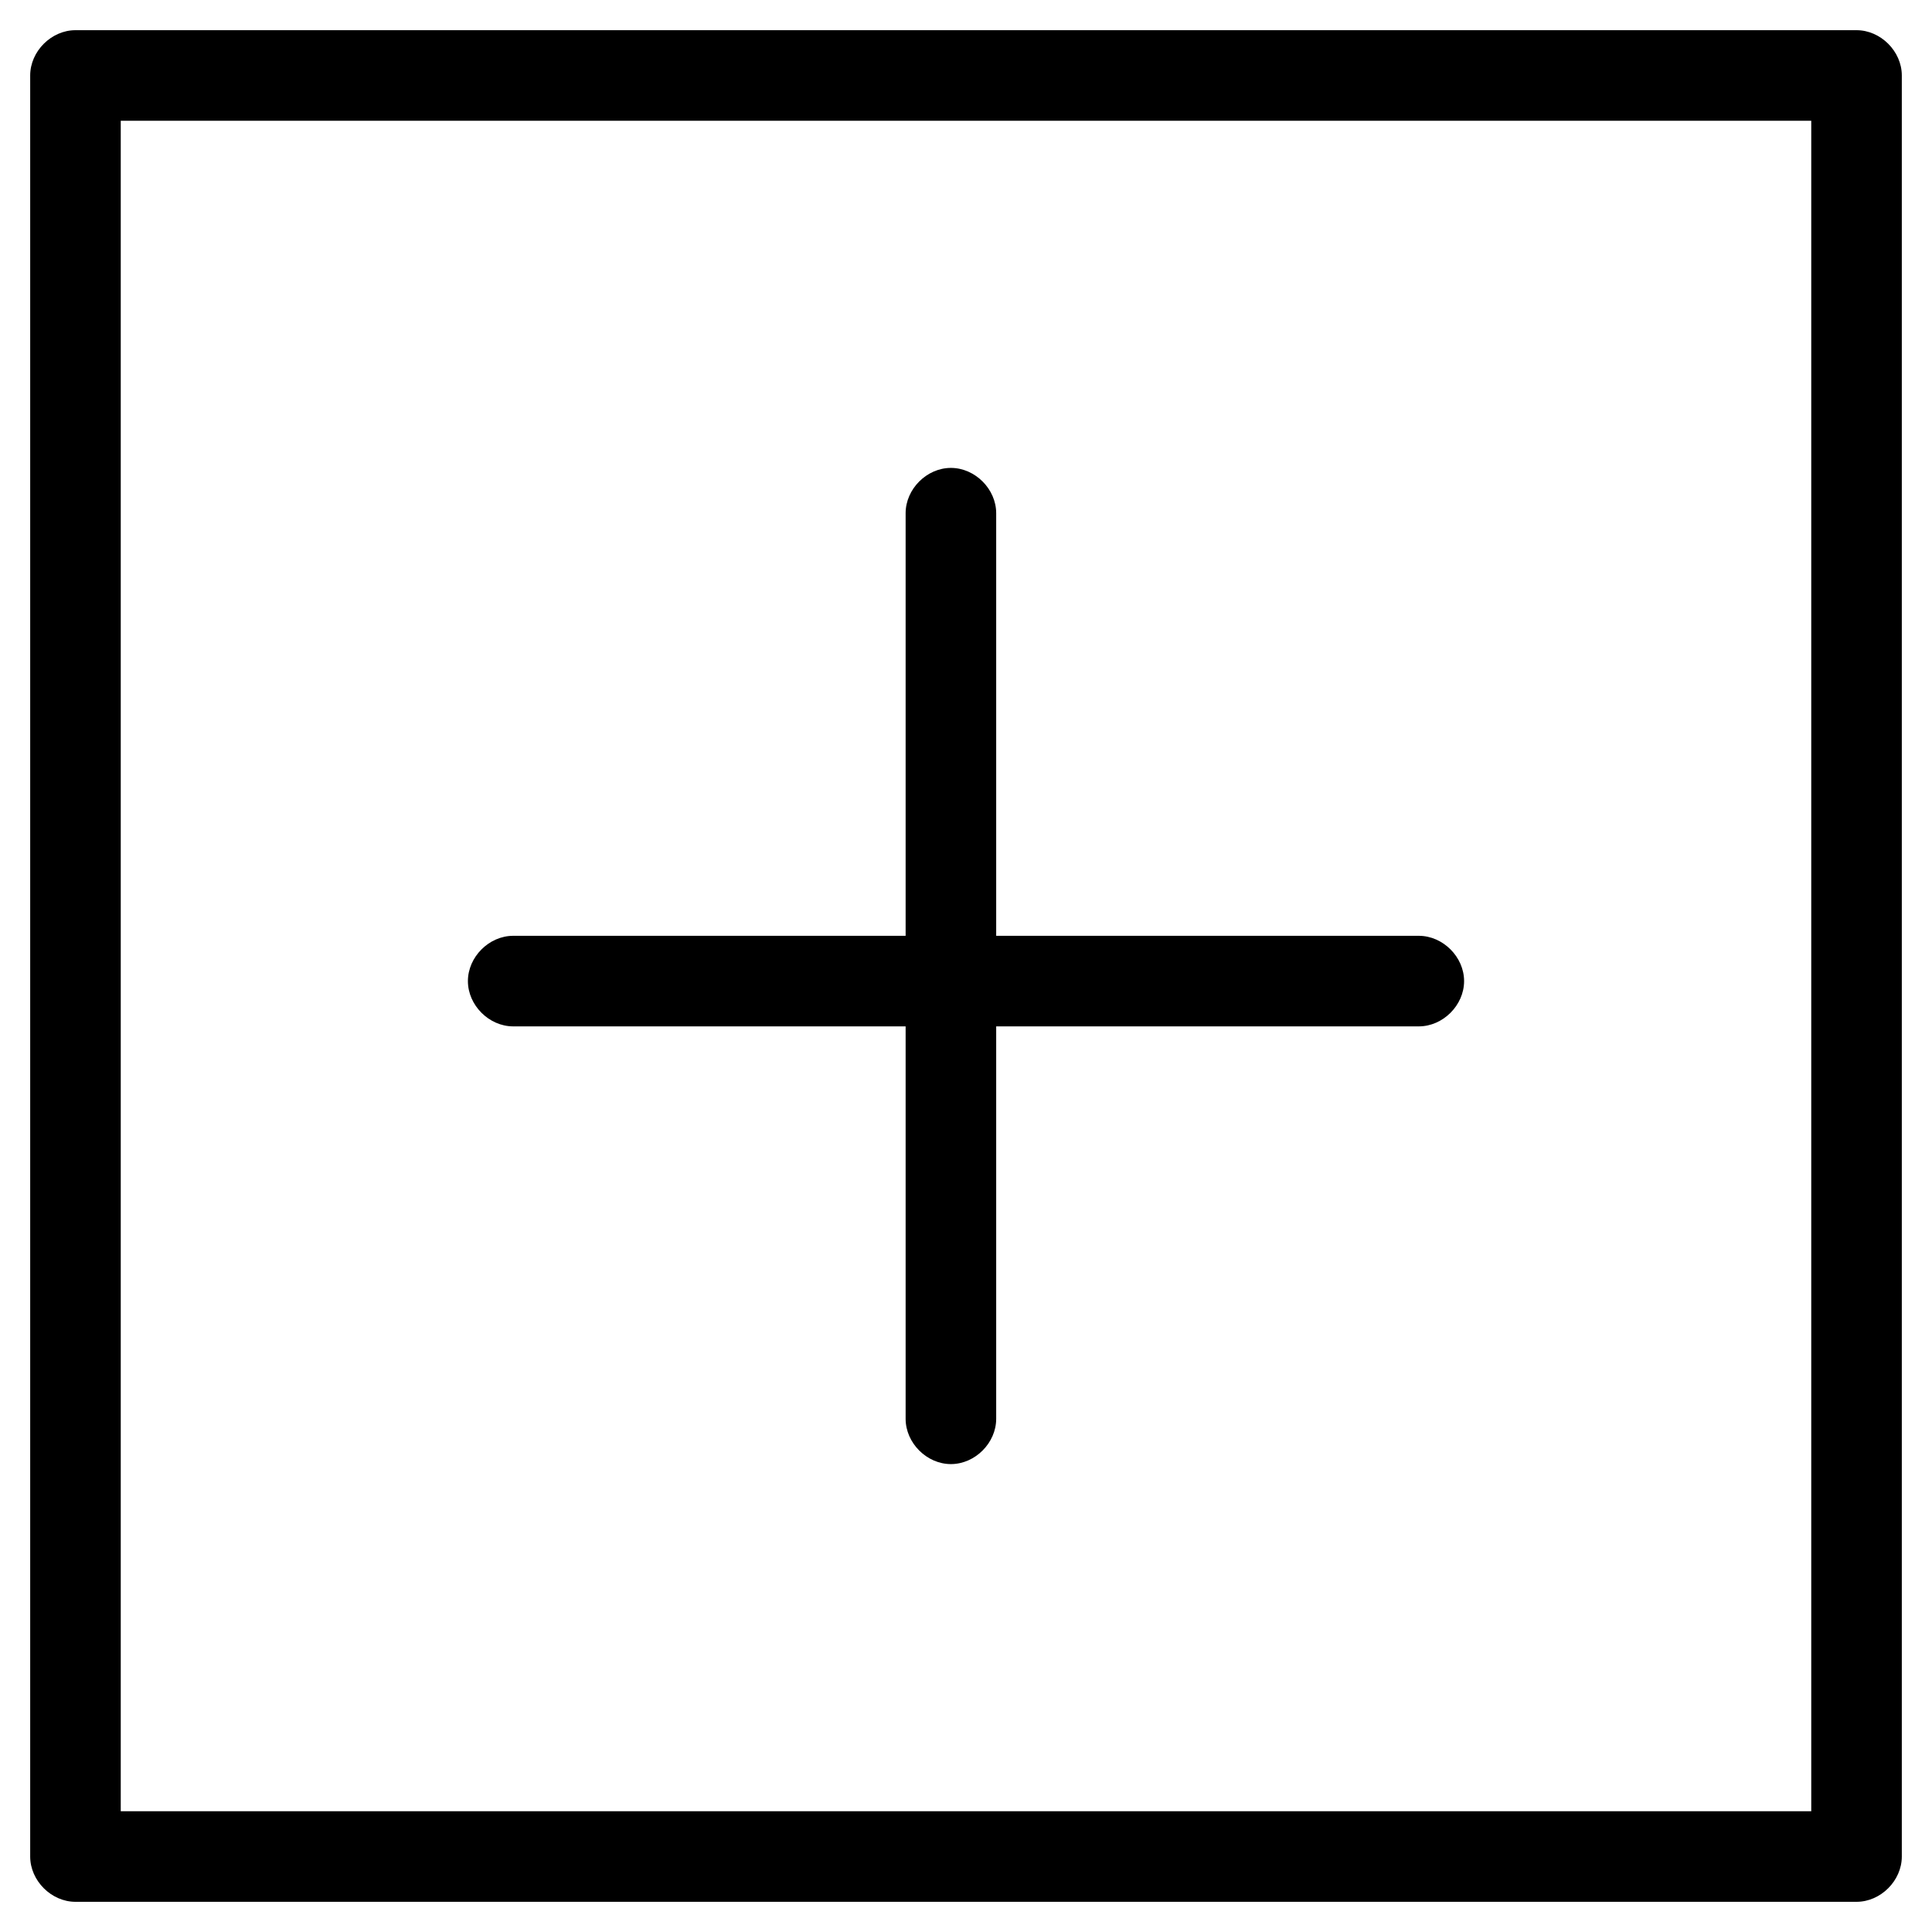 <?xml version="1.0" encoding="utf-8"?>
<!-- Generator: Adobe Illustrator 20.1.0, SVG Export Plug-In . SVG Version: 6.00 Build 0)  -->
<!DOCTYPE svg PUBLIC "-//W3C//DTD SVG 1.1//EN" "http://www.w3.org/Graphics/SVG/1.1/DTD/svg11.dtd">
<svg version="1.1" xmlns="http://www.w3.org/2000/svg" xmlns:xlink="http://www.w3.org/1999/xlink" x="0px" y="0px"
	 viewBox="0 0 64 64" style="enable-background:new 0 0 64 64;" xml:space="preserve">
<g id="check">
</g>
<g id="check-done">
</g>
<g id="close">
</g>
<g id="plus">
</g>
<g id="minus">
</g>
<g id="divide">
</g>
<g id="equal">
</g>
<g id="asterisk">
</g>
<g id="check-circle">
</g>
<g id="close-circle">
</g>
<g id="plus-circle">
</g>
<g id="minus-circle">
</g>
<g id="divide-circle">
</g>
<g id="equal-circle">
</g>
<g id="asterisk-circle">
</g>
<g id="check-box">
</g>
<g id="close-box">
</g>
<g id="plus-box">
	<g>
		<path d="M17,34h13v13c0,0.8,0.7,1.5,1.5,1.5S33,47.8,33,47V34h14c0.8,0,1.5-0.7,1.5-1.5S47.8,31,47,31H33V17
			c0-0.8-0.7-1.5-1.5-1.5S30,16.2,30,17v14H17c-0.8,0-1.5,0.7-1.5,1.5S16.2,34,17,34z"/>
		<path d="M61.5,1h-59C1.7,1,1,1.7,1,2.5v59C1,62.3,1.7,63,2.5,63h59c0.8,0,1.5-0.7,1.5-1.5v-59C63,1.7,62.3,1,61.5,1z M60,60H4V4
			h56V60z"/>
	</g>
</g>
<g id="minus-box">
</g>
<g id="divide-box">
</g>
<g id="equal-box">
</g>
<g id="asterisk-box">
</g>
</svg>
